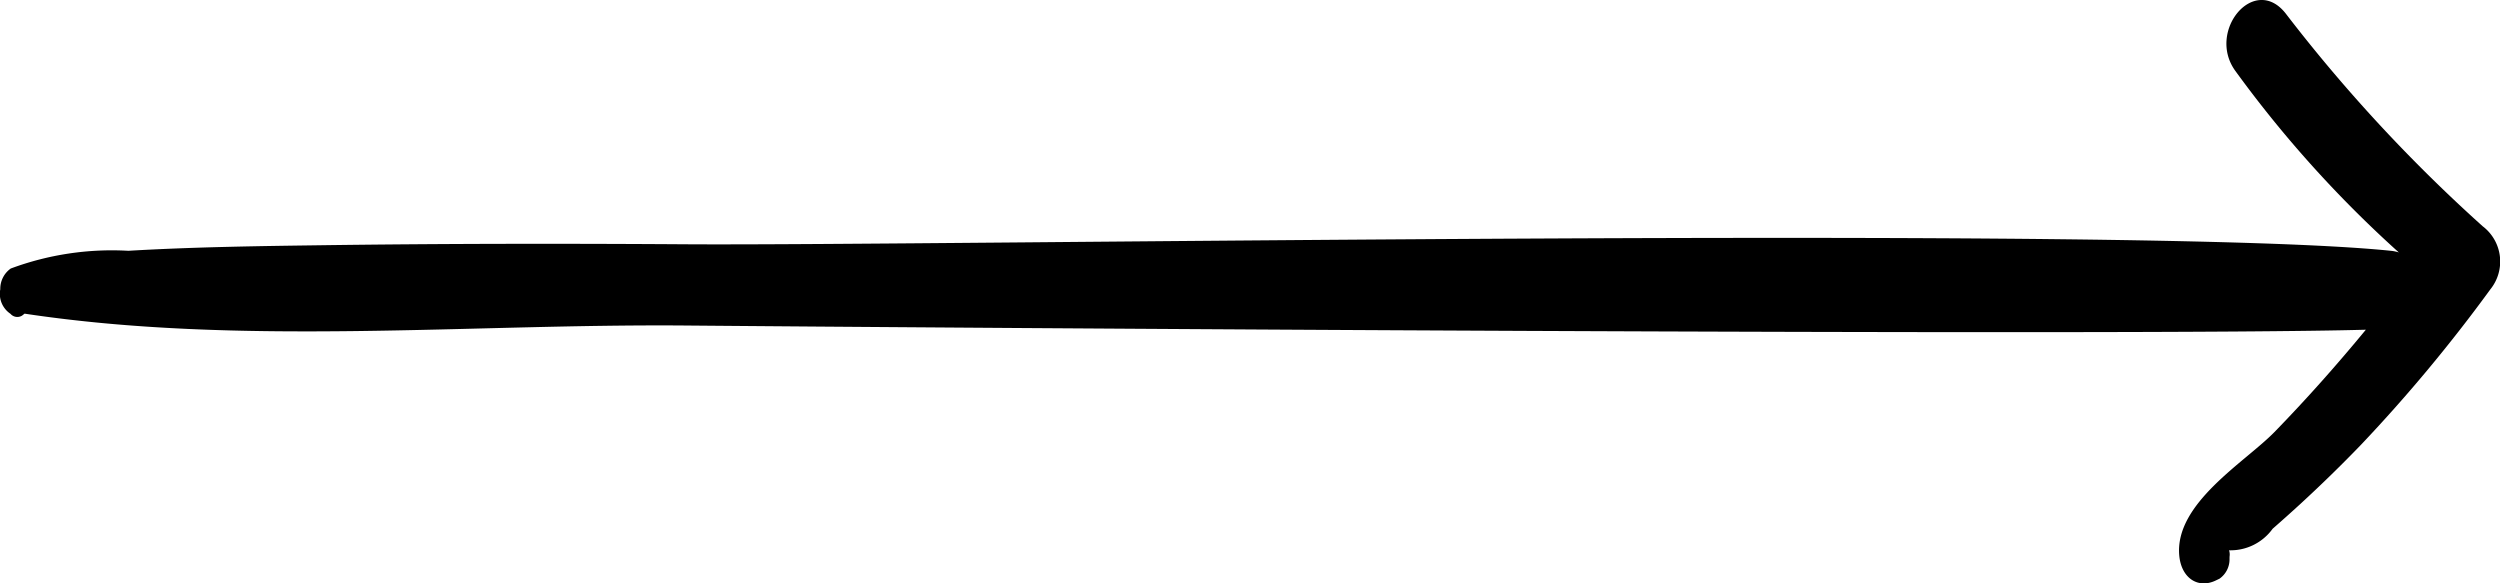 <svg xmlns="http://www.w3.org/2000/svg" width="80.416" height="18.764" viewBox="0 0 80.416 18.764" fill="currentColor">
  <path d="M79.871-216.054a50.692,50.692,0,0,1-6.355-6.863c-1.006-1.265-2.533.566-1.621,1.844a37.42,37.42,0,0,0,5.267,5.85,1.251,1.251,0,0,0-.241-.051c-7.953-.829-46.855-.158-54.838-.211-3.934-.026-7.868-.023-11.8.031-2.052.028-4.108.058-6.157.178a9.33,9.33,0,0,0-3.78.57.8.8,0,0,0-.337.668.772.772,0,0,0,.329.79.29.29,0,0,0,.375.055l.078-.061c6.949,1.047,14.3.321,21.294.382,7.738.068,46.279.348,54.016.135-.94,1.14-1.917,2.241-2.939,3.29-.947.972-3.229,2.3-3.062,3.987.071.718.611,1.073,1.194.779l.1-.048a.759.759,0,0,0,.322-.638c0-.039,0-.078.006-.117a.481.481,0,0,0-.02-.158,1.669,1.669,0,0,0,1.4-.692q.446-.39.885-.792c.672-.618,1.33-1.258,1.968-1.921a50.368,50.368,0,0,0,4.151-4.989,1.424,1.424,0,0,0-.229-2.015h0" transform="translate(0 223.343)"/>
</svg>
